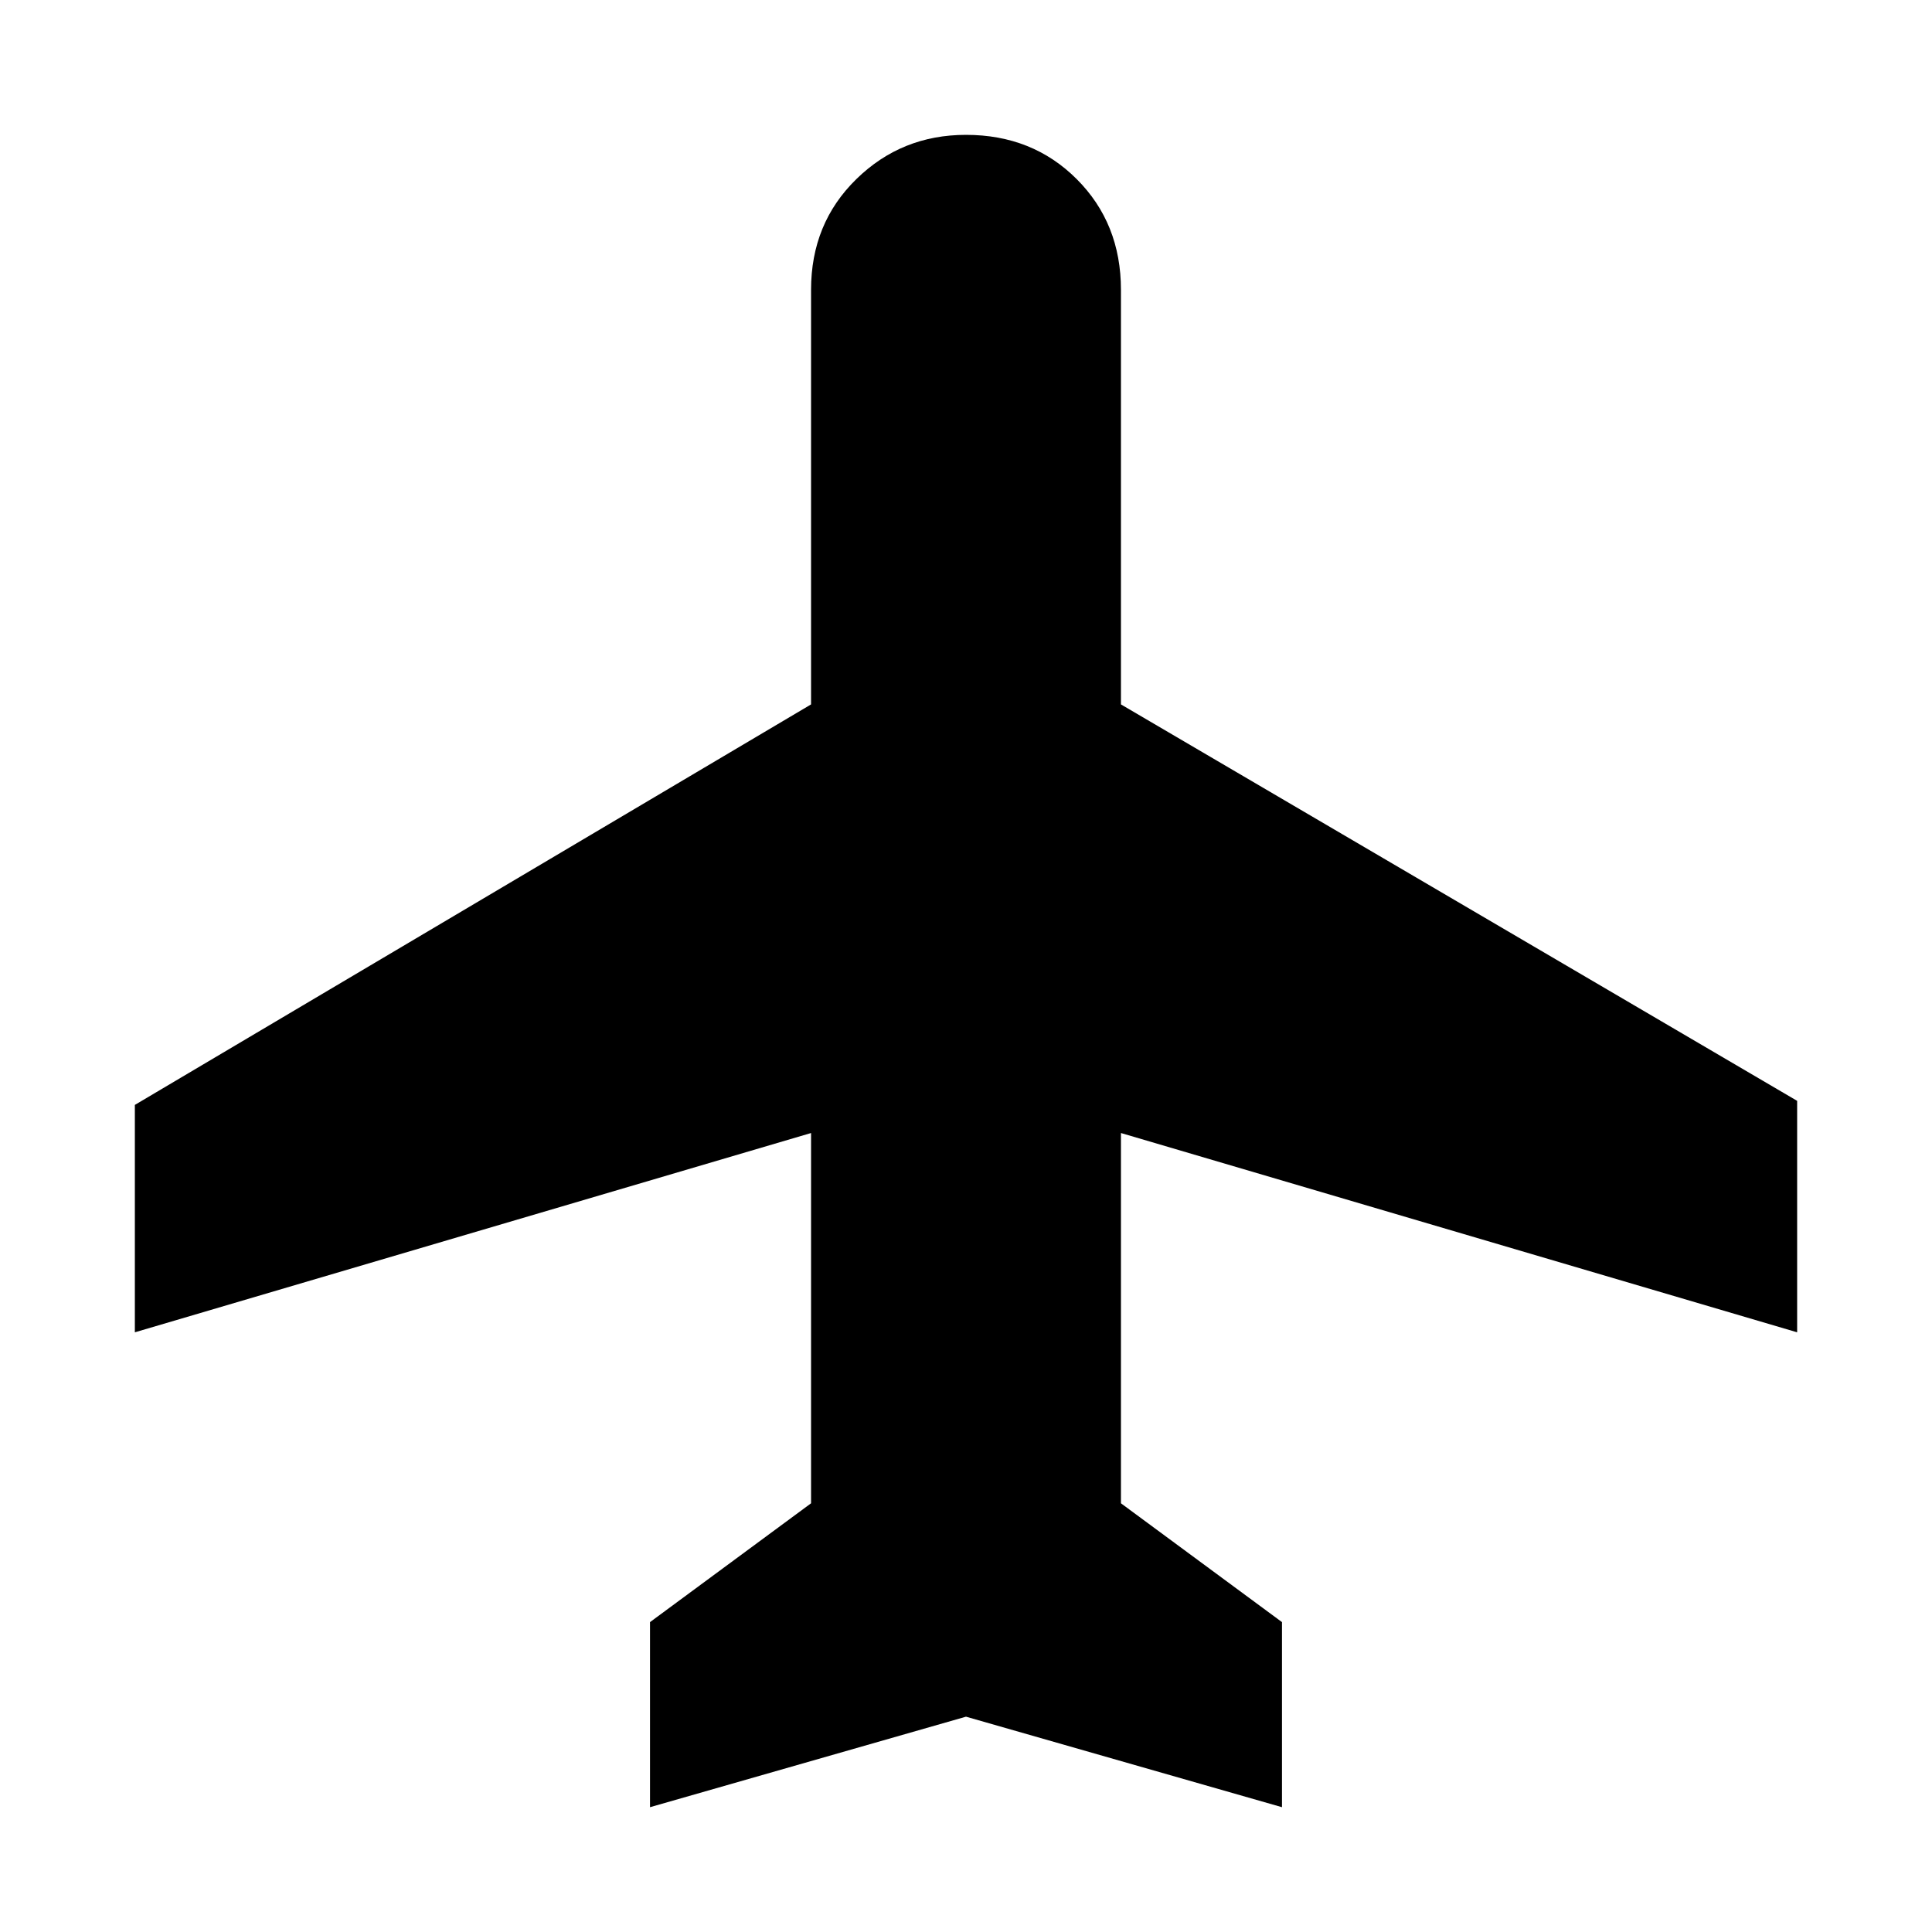 <svg xmlns="http://www.w3.org/2000/svg" height="20" width="20"><path d="M6.729 18.708v-1.916l1.667-1.23v-3.833l-7 2.063v-2.354l7-4.146V3q0-.688.469-1.146.468-.458 1.135-.458.688 0 1.146.458.458.458.458 1.146v4.292l7 4.104v2.396l-7-2.063v3.833l1.667 1.23v1.916L10 17.771Z"/></svg>